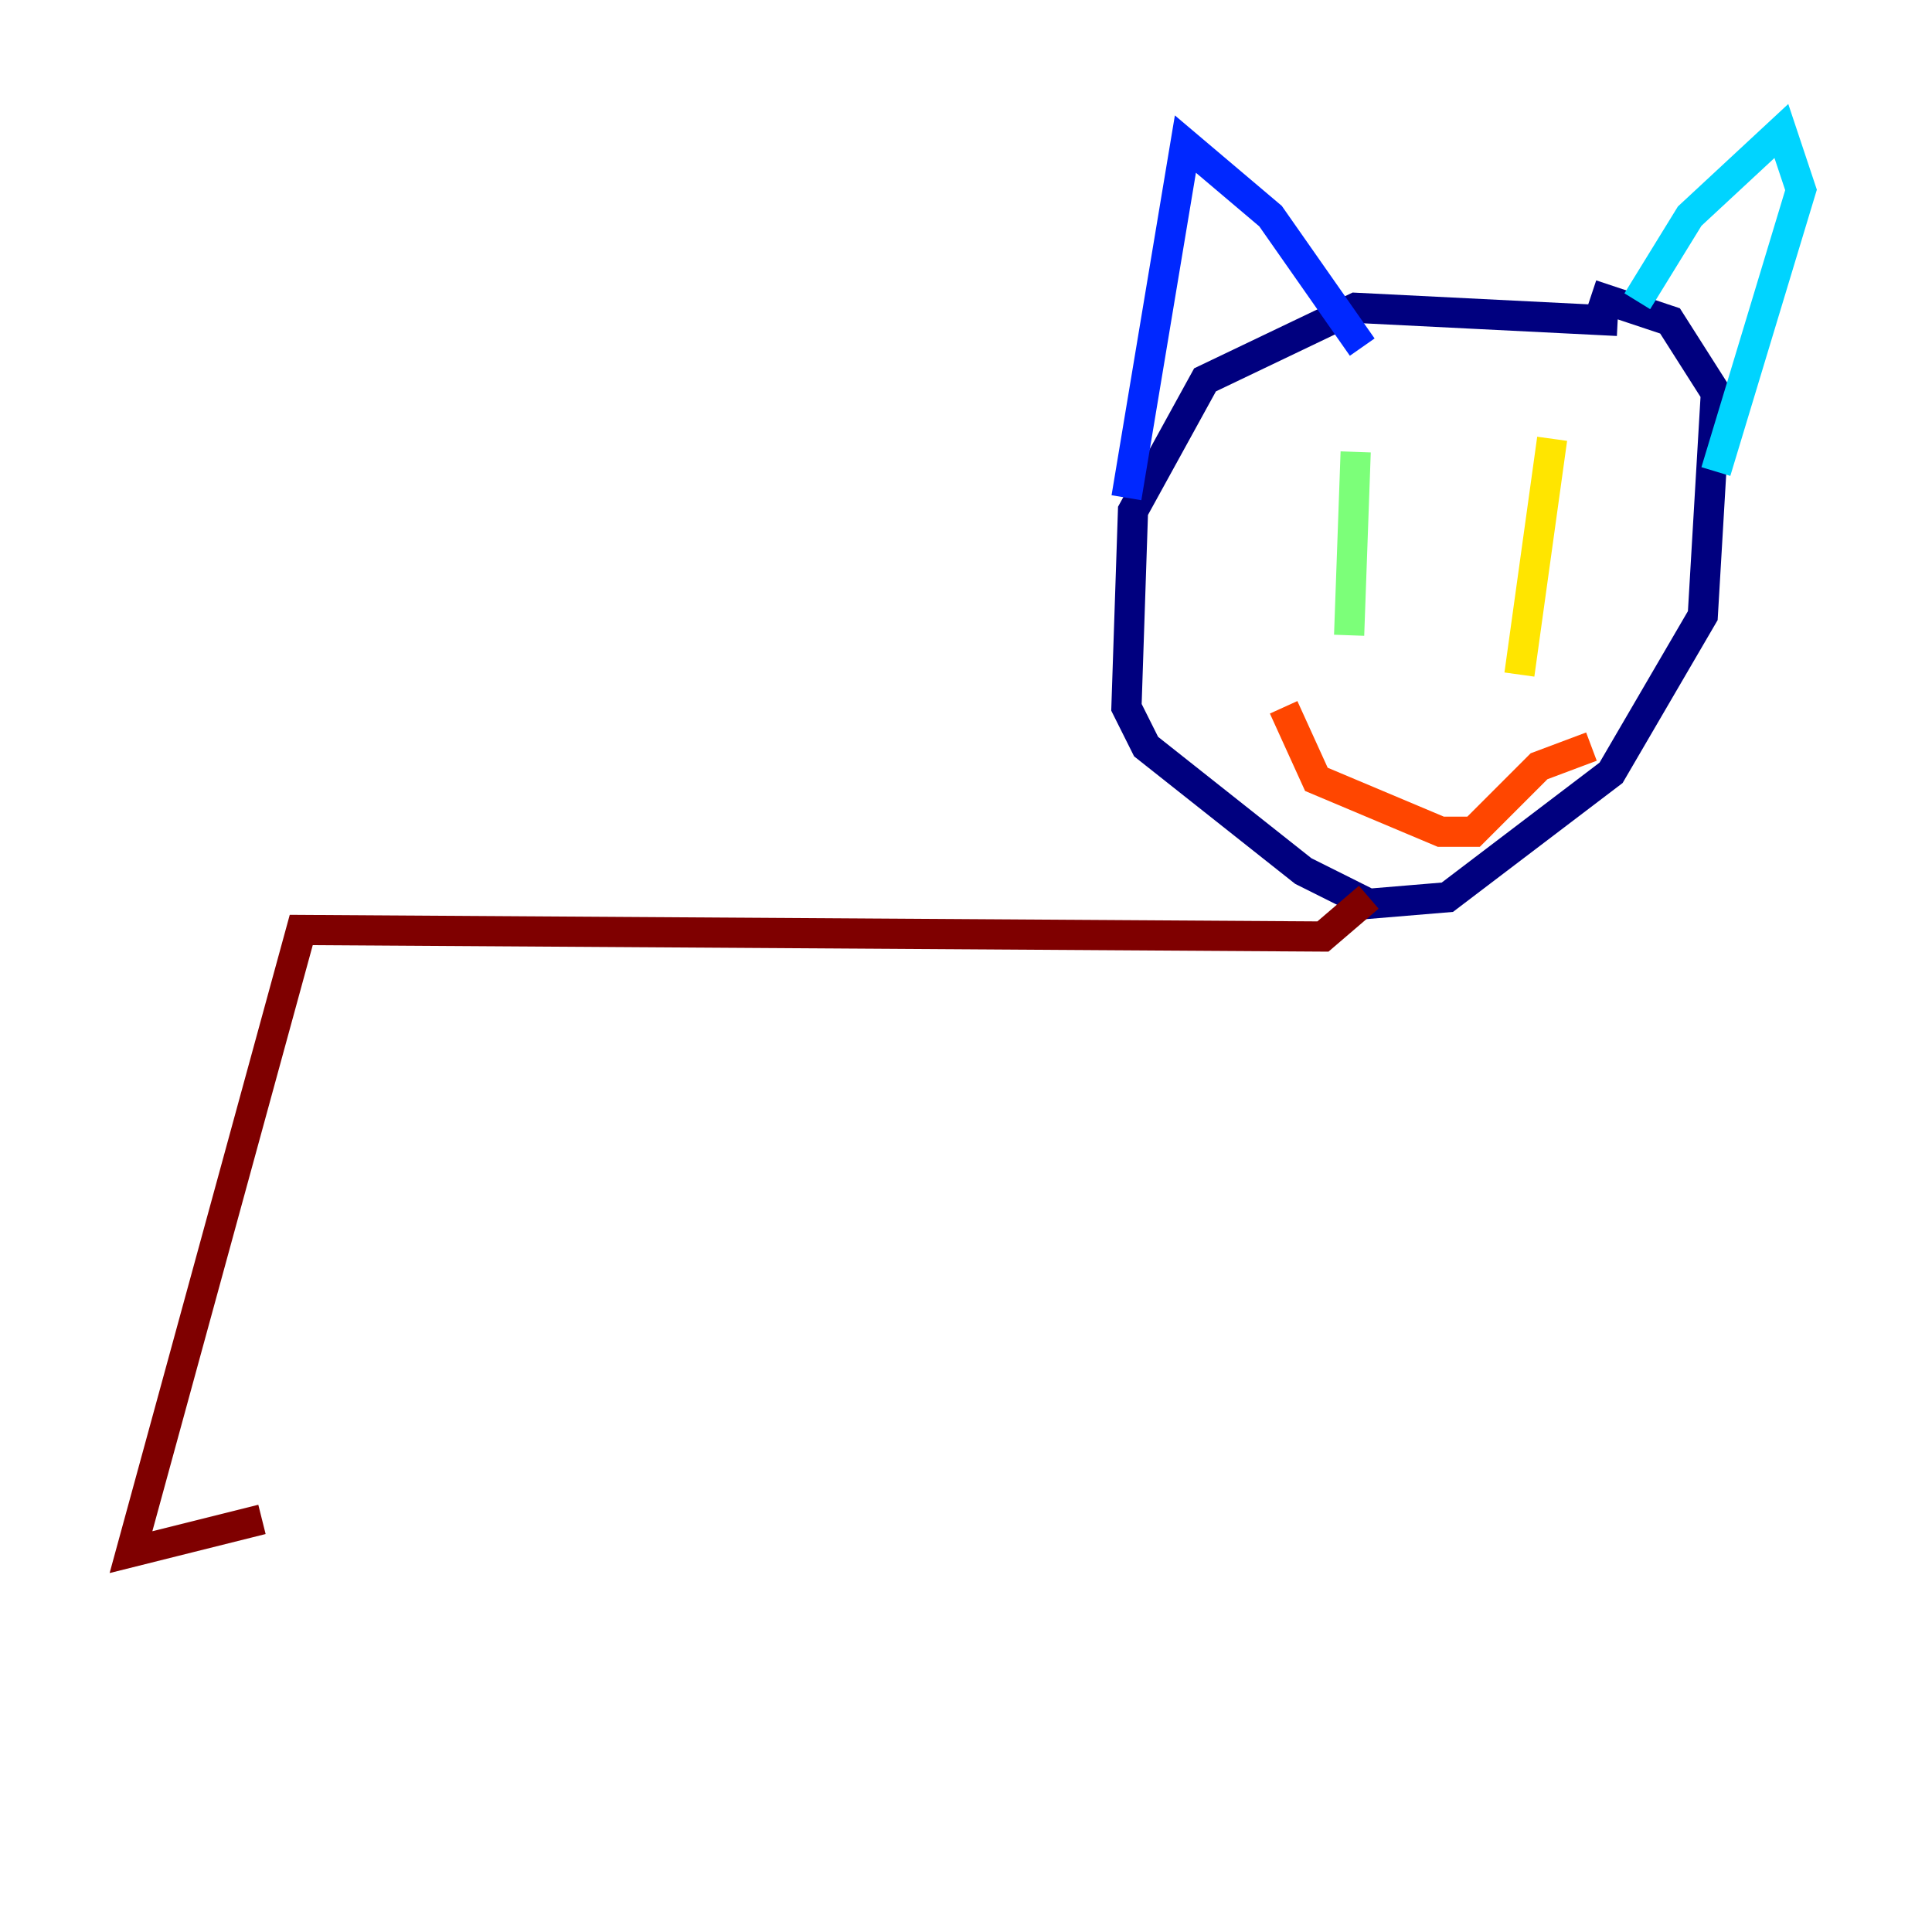 <?xml version="1.0" encoding="utf-8" ?>
<svg baseProfile="tiny" height="128" version="1.2" viewBox="0,0,128,128" width="128" xmlns="http://www.w3.org/2000/svg" xmlns:ev="http://www.w3.org/2001/xml-events" xmlns:xlink="http://www.w3.org/1999/xlink"><defs /><polyline fill="none" points="107.173,21.261 89.817,20.393 79.837,25.166 75.064,33.844 74.63,46.861 75.932,49.464 86.346,57.709 90.685,59.878 95.891,59.444 106.739,51.2 112.814,40.786 113.681,26.034 110.644,21.261 105.437,19.525" stroke="#00007f" stroke-width="2" /><polyline fill="none" points="90.251,22.997 84.176,14.319 78.536,9.546 74.63,32.976" stroke="#0028ff" stroke-width="2" /><polyline fill="none" points="108.475,19.959 111.946,14.319 118.02,8.678 119.322,12.583 113.681,31.241" stroke="#00d4ff" stroke-width="2" /><polyline fill="none" points="89.817,29.939 89.383,42.088" stroke="#7cff79" stroke-width="2" /><polyline fill="none" points="102.834,29.071 100.664,44.691" stroke="#ffe500" stroke-width="2" /><polyline fill="none" points="85.044,46.861 87.214,51.634 95.458,55.105 97.627,55.105 101.966,50.766 105.437,49.464" stroke="#ff4600" stroke-width="2" /><polyline fill="none" points="90.685,59.444 87.647,62.047 19.959,61.614 8.678,102.834 17.356,100.664" stroke="#7f0000" stroke-width="2" /></svg>